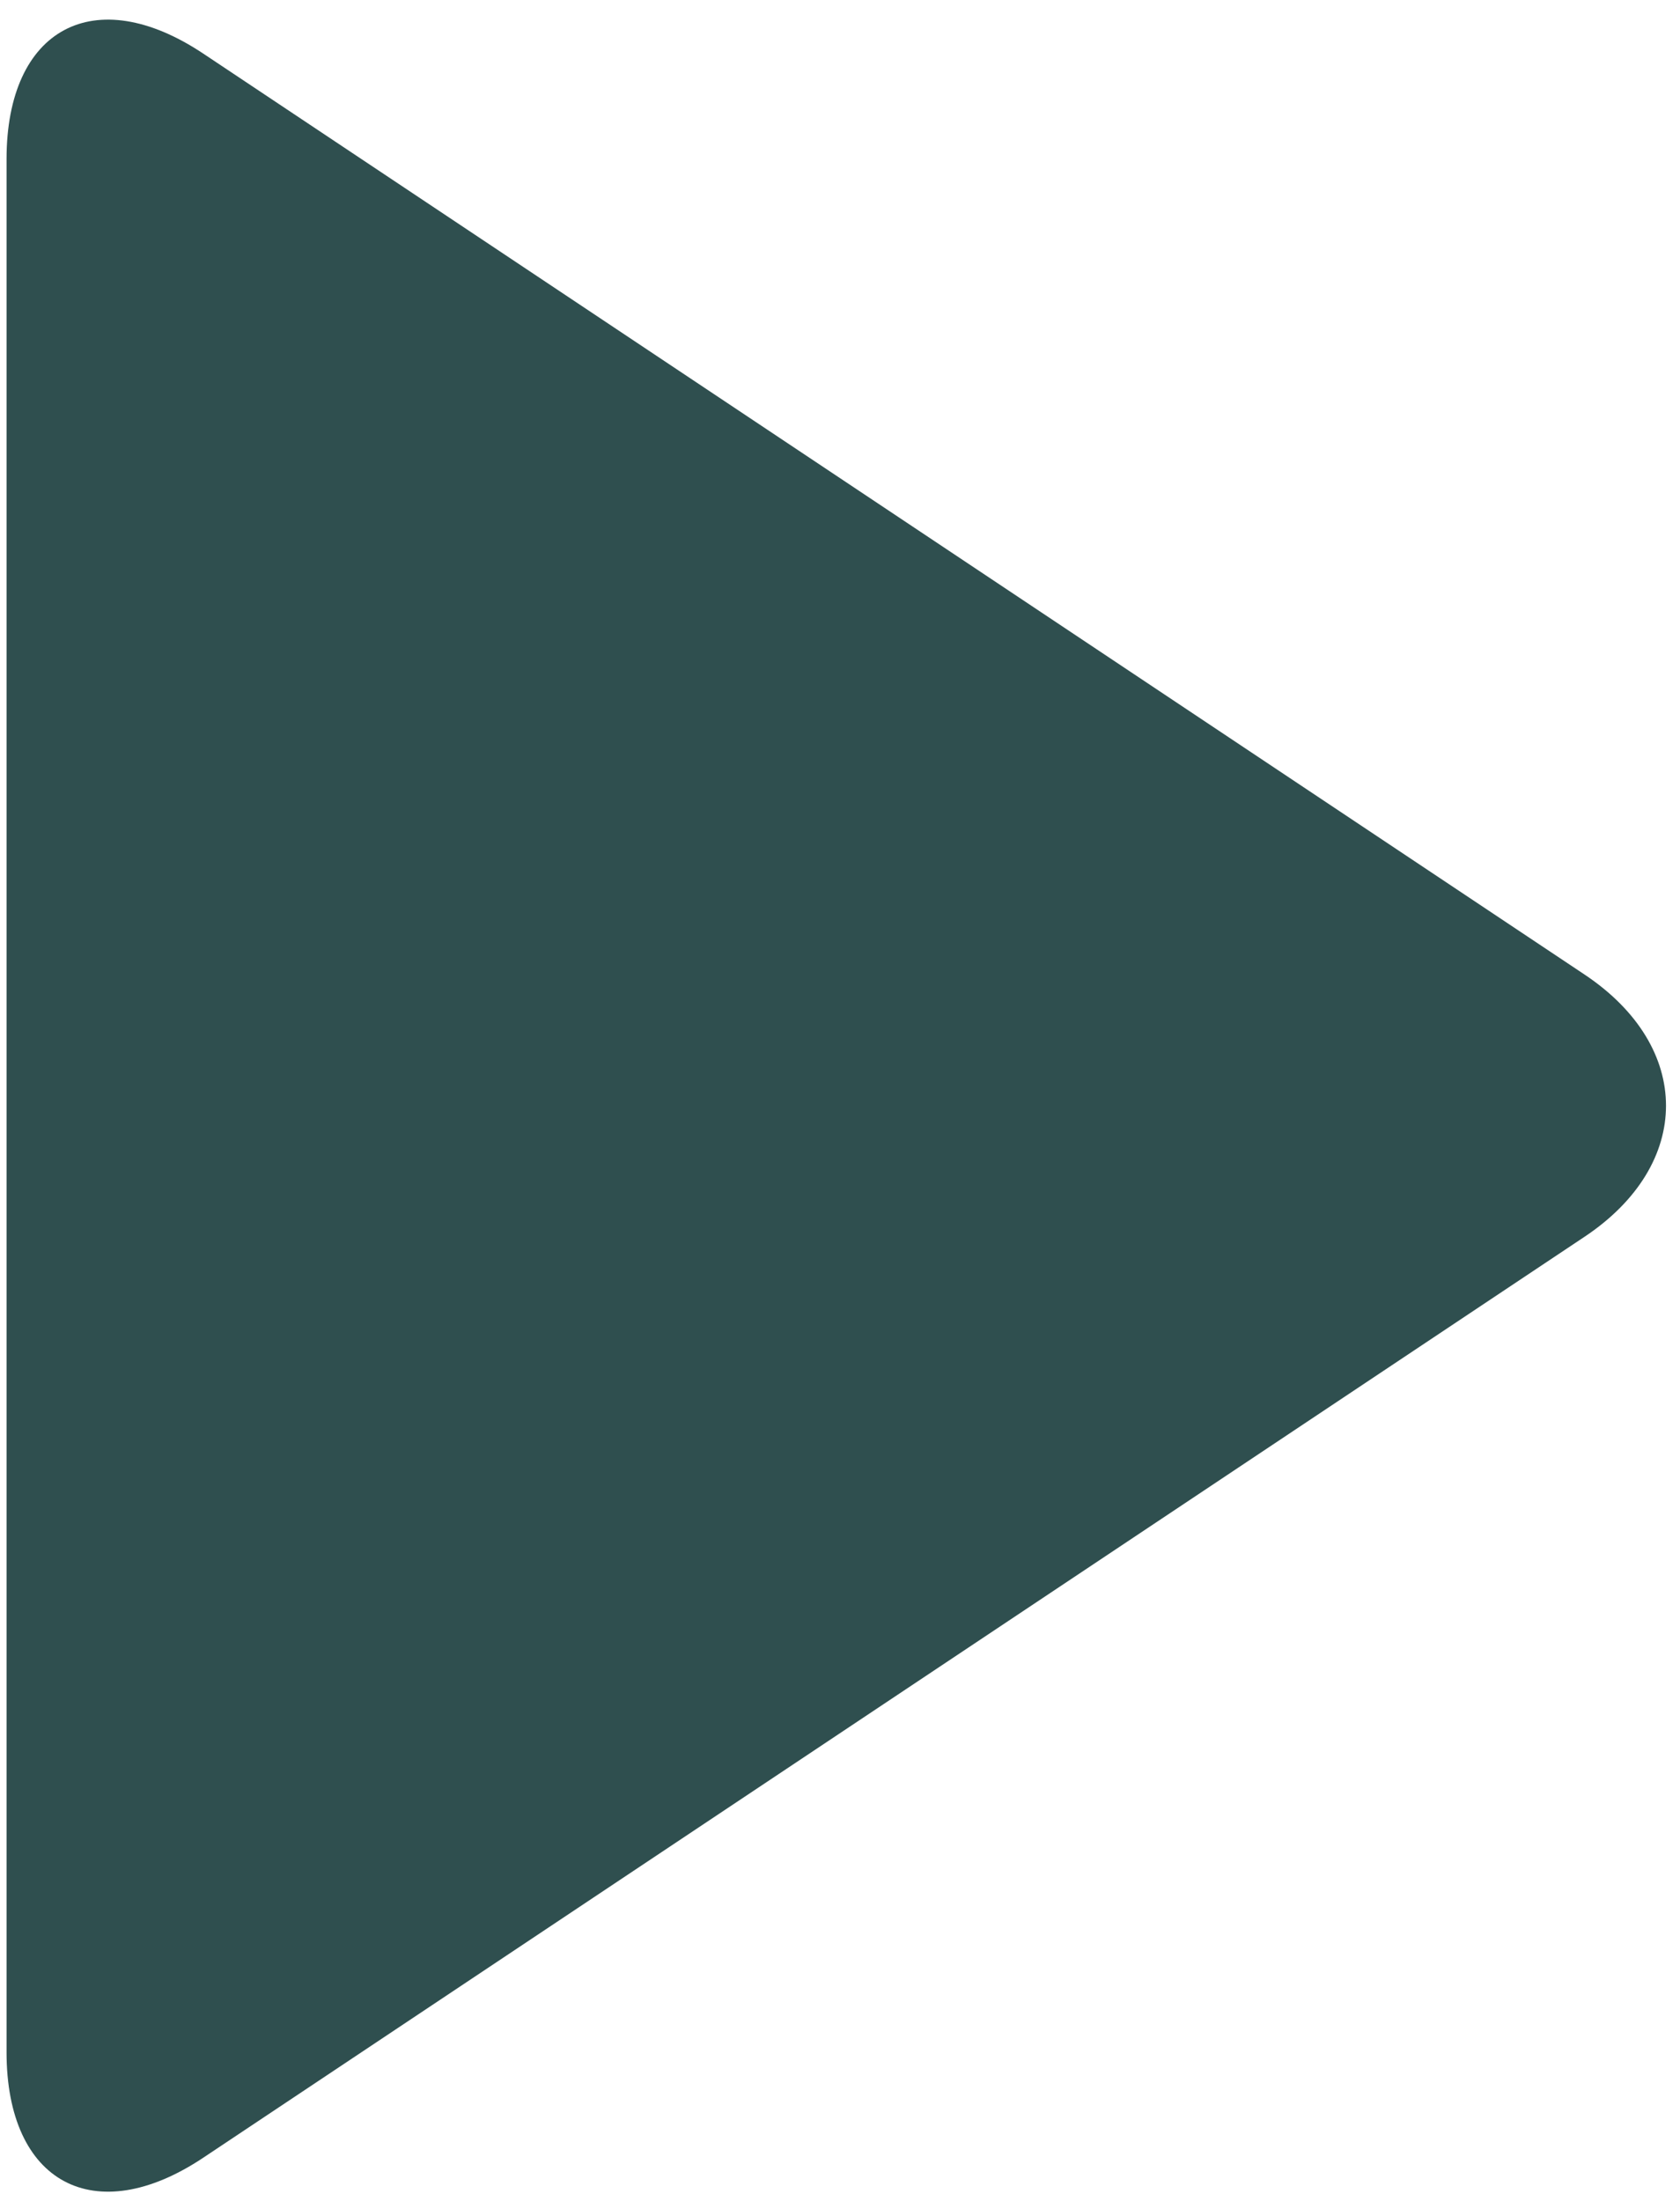 <?xml version="1.0" encoding="UTF-8"?>
<svg width="71px" height="93px" viewBox="0 0 71 93" version="1.1" xmlns="http://www.w3.org/2000/svg" xmlns:xlink="http://www.w3.org/1999/xlink">
    <title>triangle</title>
    <defs></defs>
    <g id="Page-1" stroke="none" stroke-width="1" fill="none" fill-rule="evenodd">
        <path d="M32.235,17.536 C35.296,12.945 40.257,12.942 43.319,17.536 L82.235,75.91 C85.296,80.501 83.302,84.223 77.777,84.223 L-2.223,84.223 C-7.746,84.223 -9.743,80.504 -6.681,75.91 L32.235,17.536 Z" id="triangle" fill="darkslategray" transform="translate(37.777, 46.723) rotate(90) translate(-37.777, -46.723) "></path>
    </g>
</svg>